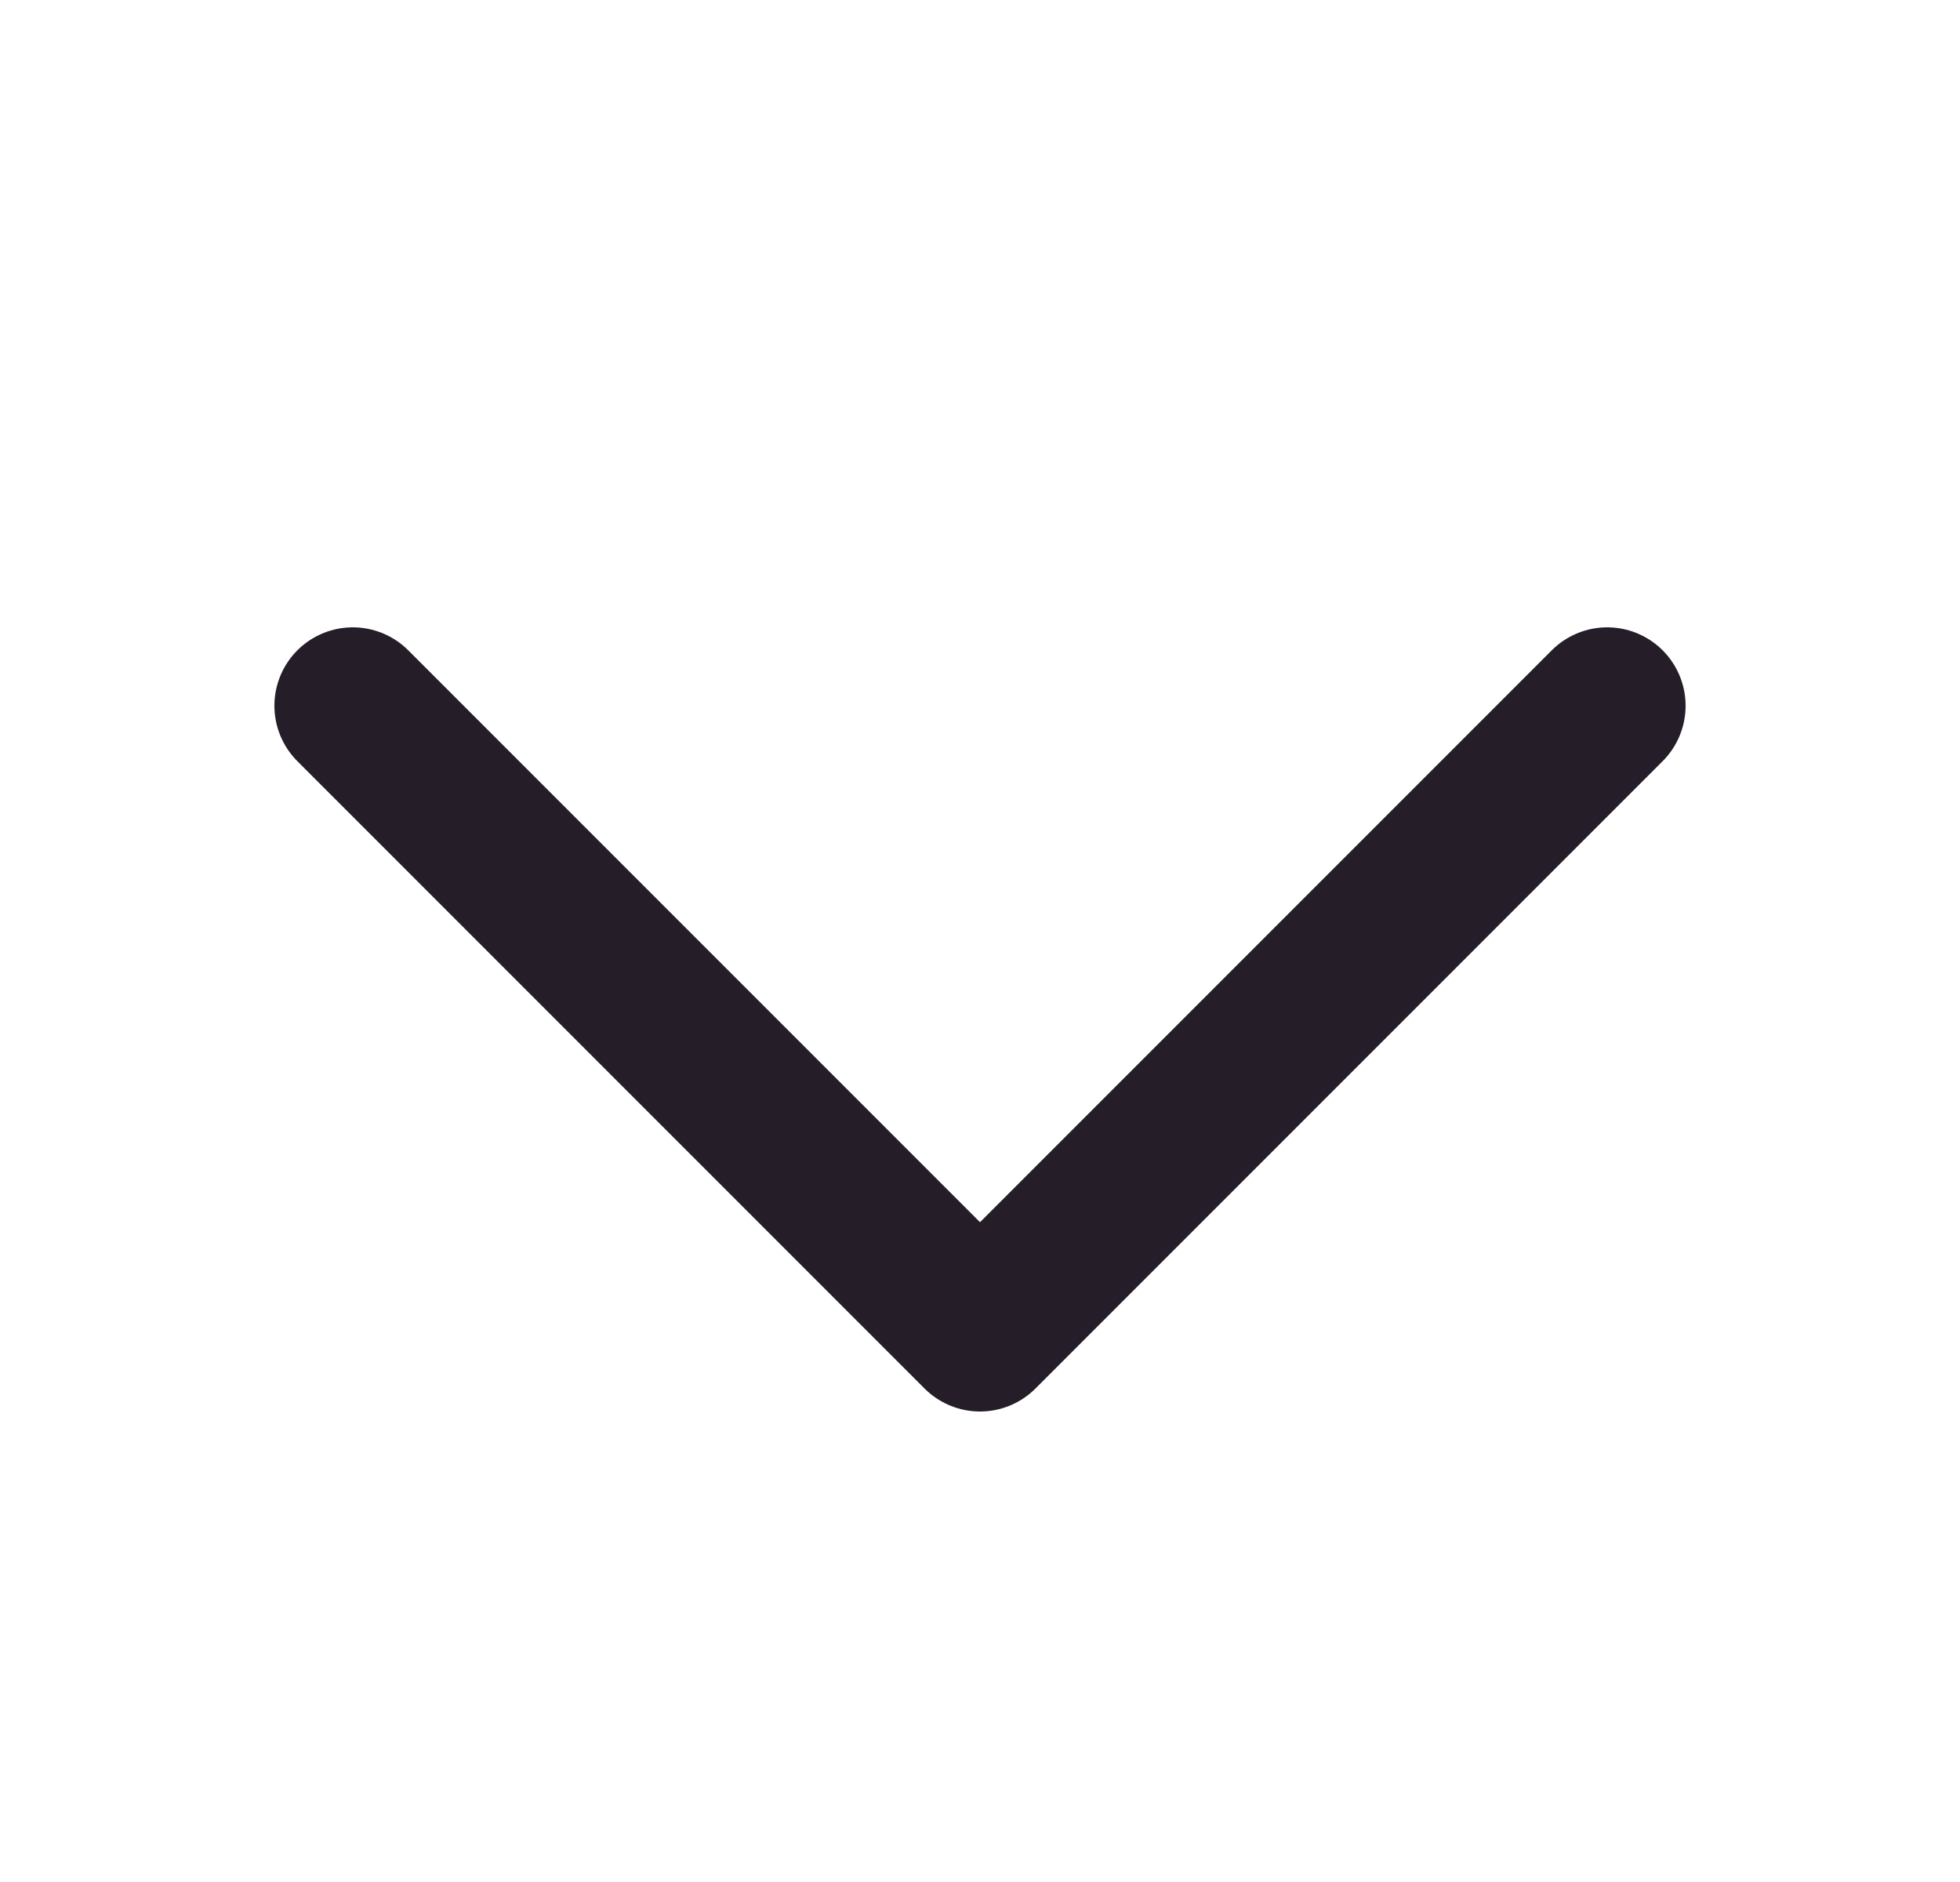 <svg width="25" height="24" viewBox="0 0 25 24" fill="none" xmlns="http://www.w3.org/2000/svg">
<path d="M4.5 9L12.5 17L20.5 9" stroke="#251E29" stroke-width="2" stroke-linecap="round" stroke-linejoin="round"/>
</svg>

